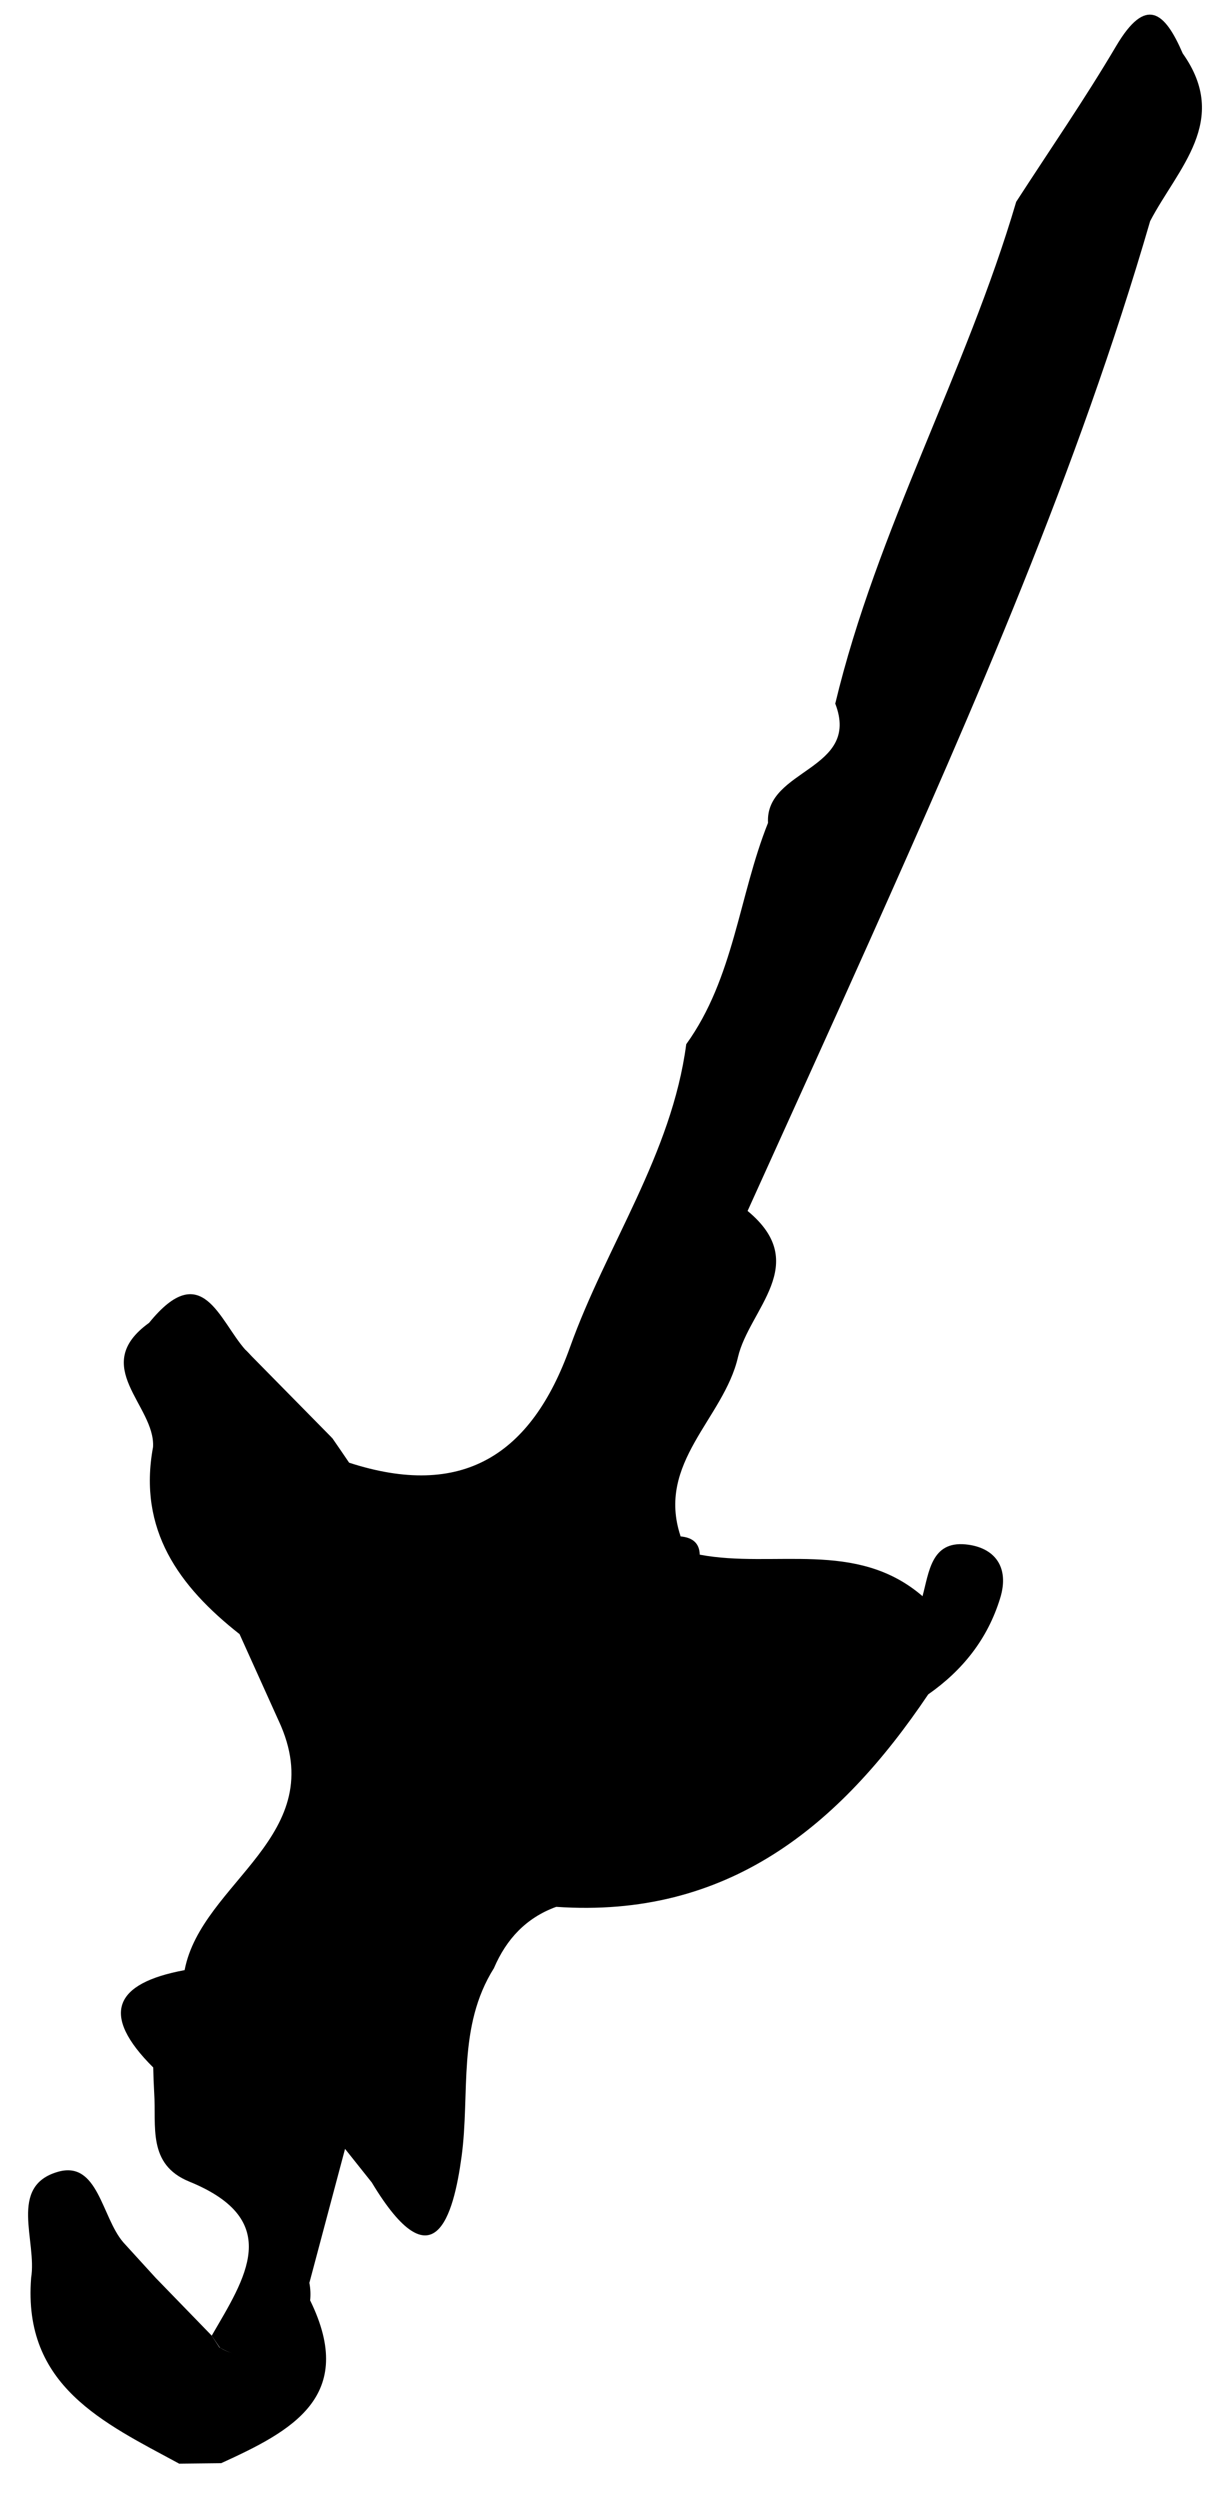 <?xml version="1.0" encoding="iso-8859-1"?>
<!-- Generator: Adobe Illustrator 16.0.0, SVG Export Plug-In . SVG Version: 6.00 Build 0)  -->
<!DOCTYPE svg PUBLIC "-//W3C//DTD SVG 1.1//EN" "http://www.w3.org/Graphics/SVG/1.1/DTD/svg11.dtd">
<svg version="1.1" id="Layer_1" xmlns="http://www.w3.org/2000/svg" xmlns:xlink="http://www.w3.org/1999/xlink" x="0px" y="0px"
	 width="39.638px" height="80.748px" viewBox="0 0 39.638 80.748" style="enable-background:new 0 0 39.638 80.748;"
	 xml:space="preserve">
<g>
	<path style="fill-rule:evenodd;clip-rule:evenodd;" d="M37.155,7.143c-2.331,8.027-5.674,15.662-9.075,23.271
		c-1.299,2.904-2.618,5.8-3.929,8.699c0.291,2.758-1.227,4.909-2.401,7.169c-0.793,1.542-1.644,3.1,0.854,3.934
		c2.398,0.452,5.059-0.502,7.198,1.341c0.971,0.874,0.714,1.677-0.142,2.446c-0.583,0.457-1.169,0.908-1.894,1.129
		c-1.282,0.27-2.422-0.234-3.577-0.656c-4.008-0.923-7.923-2.215-11.973-2.979c-1.291-0.357-2.27-1.064-2.675-2.405
		c-0.017-1.172,0.344-1.993,1.733-1.848c3.649,1.185,5.889-0.229,7.141-3.731c1.175-3.289,3.284-6.222,3.754-9.785
		c1.543-2.139,1.7-4.79,2.642-7.15c-0.102-1.75,3.006-1.689,2.172-3.851c1.345-5.621,4.22-10.688,5.845-16.208
		c1.08-1.672,2.214-3.312,3.225-5.025c0.968-1.639,1.574-1.116,2.155,0.232C39.75,3.9,38.042,5.442,37.155,7.143z"/>
	<path style="fill-rule:evenodd;clip-rule:evenodd;" d="M4.981,67.597c-0.016-0.272-0.025-0.545-0.031-0.816
		c0.057-1.139,0.063-2.294,1.014-3.145c0.546-2.86,4.766-4.335,3.039-8.054c0.504-0.571,1.125-0.593,1.796-0.386
		c0.775,0.463,1.179,1.253,1.709,1.932c0.892,1.17,2.114,2.093,2.673,3.517c0.352,0.949-0.097,2.11,0.778,2.923
		c-1.192,1.893-0.77,4.043-1.048,6.092c-0.262,1.924-0.892,4.166-2.895,0.844c0.177-0.848,0.962-1.691,0.05-2.526
		c-0.069-0.063-0.49,0.339-0.702,0.603c-0.483,0.404-1.013,0.642-1.648,0.574c-0.404-0.104-0.733-0.32-0.991-0.633
		c-0.277-0.818-0.677-1.144-1.354-0.29C6.243,69.239,5.614,68.409,4.981,67.597z"/>
	<path style="fill-rule:evenodd;clip-rule:evenodd;" d="M27.583,54.652c0.322-0.296,0.646-0.591,0.969-0.886
		c0.601,0.138,1.28,0.158,1.435,0.961c-2.874,4.273-6.49,7.246-12.021,6.864c-0.211-0.245-0.294-0.501-0.25-0.766
		c0.046-0.27,0.101-0.404,0.159-0.404c1.638-0.886,3.494-1.438,4.659-3.052c0.688-0.517,1.443-0.925,2.157-1.403
		C25.481,55.143,26.777,55.442,27.583,54.652z"/>
	<path style="fill-rule:evenodd;clip-rule:evenodd;" d="M5.042,73.589c0.6,0.618,1.199,1.236,1.799,1.854
		c0.119,0.184,0.236,0.367,0.357,0.551c-0.404,1.22-0.608,2.519-1.409,3.583c-2.44-1.321-5.053-2.506-4.784-5.991
		c0.538-0.67,0.956-1.564,2.089-1.125C3.58,73.112,4.006,73.874,5.042,73.589z"/>
	<path style="fill-rule:evenodd;clip-rule:evenodd;" d="M4.981,67.597c0.679,0.06,1.374,1.188,2.03-0.033
		c1.006-0.465,1.495,0.178,1.943,0.907l0.049,0.175c1.705,1.43-0.308,3.582,0.991,5.09c0.036,0.189,0.045,0.379,0.025,0.57
		c-0.073,1.041-0.766,1.511-1.658,1.797c-0.451,0.053-0.869-0.047-1.259-0.275c0,0-0.261-0.383-0.263-0.385
		c1.072-1.85,2.35-3.723-0.725-4.977C4.754,69.911,5.053,68.675,4.981,67.597z"/>
	<path style="fill-rule:evenodd;clip-rule:evenodd;" d="M21.048,46.276c1.034-2.387,2.067-4.773,3.103-7.162
		c2.075,1.714,0.046,3.175-0.312,4.726c-0.456,1.978-2.651,3.401-1.851,5.787C19.358,49.16,20.614,47.603,21.048,46.276z"/>
	<path style="fill-rule:evenodd;clip-rule:evenodd;" d="M11.039,68.466c0.145-1.065-0.396-2.455,1.27-2.811
		c0.723-0.154,1.356,0.131,1.566,0.843c0.543,1.845-0.005,3.243-1.858,4.005c-0.29-0.364-0.58-0.729-0.869-1.092
		c-0.375-0.17-0.516-0.367-0.423-0.591C10.822,68.584,10.926,68.466,11.039,68.466z"/>
	<path style="fill-rule:evenodd;clip-rule:evenodd;" d="M29.987,54.728c-0.477-0.32-0.954-0.641-1.433-0.961
		c0.771-0.535,1.435-1.132,1.248-2.21c0.21-0.777,0.284-1.78,1.391-1.673c0.927,0.09,1.431,0.719,1.117,1.738
		C31.907,52.935,31.102,53.948,29.987,54.728z"/>
	<path style="fill-rule:evenodd;clip-rule:evenodd;" d="M7.916,76.032c0.701-0.576,1.402-1.151,2.104-1.727
		c1.522,3.108-0.605,4.221-2.874,5.256C6.225,78.128,7.184,77.104,7.916,76.032z"/>
	<path style="fill-rule:evenodd;clip-rule:evenodd;" d="M7.739,52.783c-1.957-1.54-3.289-3.37-2.795-6.044
		c1.128-0.773,1.76,0.061,2.439,0.748c0.671,1.306,1.139,2.67,1.148,4.162C8.433,52.142,8.167,52.52,7.739,52.783z"/>
	<path style="fill-rule:evenodd;clip-rule:evenodd;" d="M4.816,42.728c1.71-2.109,2.261-0.084,3.112,0.872
		c0.617,0.582,0.66,1.257,0.32,1.993c-0.385,0.324-0.829,0.5-1.33,0.531C5.136,45.663,4.854,44.271,4.816,42.728z"/>
	<path style="fill-rule:evenodd;clip-rule:evenodd;" d="M7.13,46.058c0.274-0.193,0.575-0.324,0.904-0.39
		c1.206-0.778,1.814,0.487,2.705,0.79c0.181,0.262,0.362,0.524,0.539,0.787c-0.46,0.408-0.916,0.816-1.372,1.226
		c-1.878,1.599-2.071-0.38-2.764-1.3c-0.238-0.244-0.32-0.49-0.244-0.74C6.975,46.183,7.052,46.058,7.13,46.058z"/>
	<path style="fill-rule:evenodd;clip-rule:evenodd;" d="M7.739,52.783c0.097-0.411,0.193-0.823,0.289-1.233
		c0.992-0.416,1.671,0.17,2.36,0.733c0.622,0.665,1.097,1.4,1.077,2.359c-0.084,0.472-0.366,0.765-0.817,0.905
		c-0.549,0.012-1.097,0.022-1.646,0.034C8.582,54.649,8.161,53.716,7.739,52.783z"/>
	<path style="fill-rule:evenodd;clip-rule:evenodd;" d="M7.13,46.058c-0.027,0.264,0.018,0.514,0.134,0.75
		c0.147,0.447,0.01,0.793-0.375,1.048c-0.648-0.372-1.297-0.745-1.945-1.118c0.078-1.339-2.073-2.609-0.128-4.01
		C5.588,43.837,6.36,44.947,7.13,46.058z"/>
	<path style="fill-rule:evenodd;clip-rule:evenodd;" d="M7.916,76.032c0.196,1.275-0.065,2.451-0.771,3.529
		c-0.45,0.006-0.901,0.011-1.354,0.016c-1.441-1.91-0.772-3.078,1.313-3.75C7.351,75.987,7.622,76.056,7.916,76.032z"/>
	<path style="fill-rule:evenodd;clip-rule:evenodd;" d="M17.978,60.851c0.004,0.248-0.001,0.494-0.012,0.741
		c-0.97,0.354-1.608,1.043-2.008,1.976c-2.391-0.088-1.869-1.324-1.054-2.676c0.14-0.213,0.278-0.426,0.418-0.639
		C16.35,59.82,17.297,59.745,17.978,60.851z"/>
	<path style="fill-rule:evenodd;clip-rule:evenodd;" d="M11.039,68.466c-0.015,0.32,0.021,0.637,0.107,0.946
		c-0.384,1.44-0.768,2.882-1.151,4.323c-1.896-1.391-0.854-3.355-0.991-5.09C9.682,68.585,10.36,68.525,11.039,68.466z"/>
	<path style="fill-rule:evenodd;clip-rule:evenodd;" d="M2.855,72.597c-0.616,0.33-1.233,0.66-1.851,0.988
		c0.202-1.197-0.75-2.972,0.87-3.436c1.293-0.369,1.41,1.465,2.104,2.273C3.67,72.909,3.293,72.946,2.855,72.597z"/>
	<path style="fill-rule:evenodd;clip-rule:evenodd;" d="M5.963,63.636c-0.045,1.143,0.27,2.398-1.014,3.143
		C3.23,65.068,3.683,64.058,5.963,63.636z"/>
	<path style="fill-rule:evenodd;clip-rule:evenodd;" d="M2.855,72.597c0.375-0.059,0.749-0.116,1.123-0.174
		c0.354,0.389,0.709,0.777,1.063,1.166c-0.209,0.727-0.176,1.889-1.214,1.713C2.214,75.028,2.911,73.61,2.855,72.597z"/>
	<path style="fill-rule:evenodd;clip-rule:evenodd;" d="M21.048,46.276c-0.003,1.205-0.956,2.677,0.939,3.351
		c0.405,0.036,0.611,0.235,0.618,0.591C19.361,50.177,19.144,49.627,21.048,46.276z"/>
	<path style="fill-rule:evenodd;clip-rule:evenodd;" d="M10.74,46.458c-0.901-0.264-1.804-0.527-2.705-0.791
		C8,44.979,7.964,44.29,7.928,43.601C8.865,44.552,9.802,45.505,10.74,46.458z"/>
	<path style="fill-rule:evenodd;clip-rule:evenodd;" d="M11.055,54.519c-0.354-0.579-0.71-1.159-1.064-1.739
		c-0.796-2.134,1.341-1.456,2.055-2.142c4.477,0.035,8.416,2.213,12.657,3.182c1.192,0.941,0.891,1.986,0.217,3.06
		c-0.569,0.23-1.138,0.461-1.707,0.691c-2.573,1.319-5.146-0.016-7.721,0.007C13.546,57.237,12.236,55.972,11.055,54.519z"/>
	<path style="fill-rule:evenodd;clip-rule:evenodd;" d="M12.045,50.638c-0.686,0.713-1.37,1.426-2.055,2.14
		c-0.654-0.407-1.31-0.817-1.963-1.228c-0.738-1.123-1.234-2.318-1.139-3.696c0.124-0.349,0.249-0.698,0.375-1.048
		c0.882,0.557,1.114,2.14,2.643,1.666C10.62,49.193,11.333,49.915,12.045,50.638z"/>
	<path style="fill-rule:evenodd;clip-rule:evenodd;" d="M24.919,56.879c-0.073-1.021-0.146-2.041-0.218-3.06
		c0.962,0.277,1.923,0.554,2.883,0.832C26.695,55.395,25.807,56.137,24.919,56.879z"/>
	<path style="fill-rule:evenodd;clip-rule:evenodd;" d="M11.055,54.519c1.92-0.293,2.593,1.395,3.727,2.348
		c0.242,0.786-0.257,1.088-0.859,1.326c-0.629,0.104-1.222-0.105-1.826-0.221c-1.209-0.373-1.37-1.373-1.448-2.424
		C10.784,55.204,10.919,54.862,11.055,54.519z"/>
	<path style="fill-rule:evenodd;clip-rule:evenodd;" d="M8.955,68.471c-0.647-0.302-1.296-0.604-1.943-0.907
		c0.104-1.368,0.691-2.424,2.148-1.621C10.445,66.648,9.209,67.625,8.955,68.471z"/>
	<path style="fill-rule:evenodd;clip-rule:evenodd;" d="M12.096,57.972c0.61-0.029,1.221-0.059,1.83-0.088
		c1.445,0.393,1.922,1.281,1.38,2.693c-0.128,0.111-0.262,0.215-0.401,0.314C13.969,59.919,13.033,58.944,12.096,57.972z"/>
	<path style="fill-rule:evenodd;clip-rule:evenodd;" d="M15.306,60.577c-0.461-0.898-0.921-1.799-1.381-2.695
		c0.288-0.336,0.574-0.676,0.858-1.015c2.809,0.235,5.684-0.306,8.429,0.703c-0.741,2.694-2.688,3.464-5.233,3.28
		C17.087,60.76,16.197,60.669,15.306,60.577z"/>
</g>
</svg>
